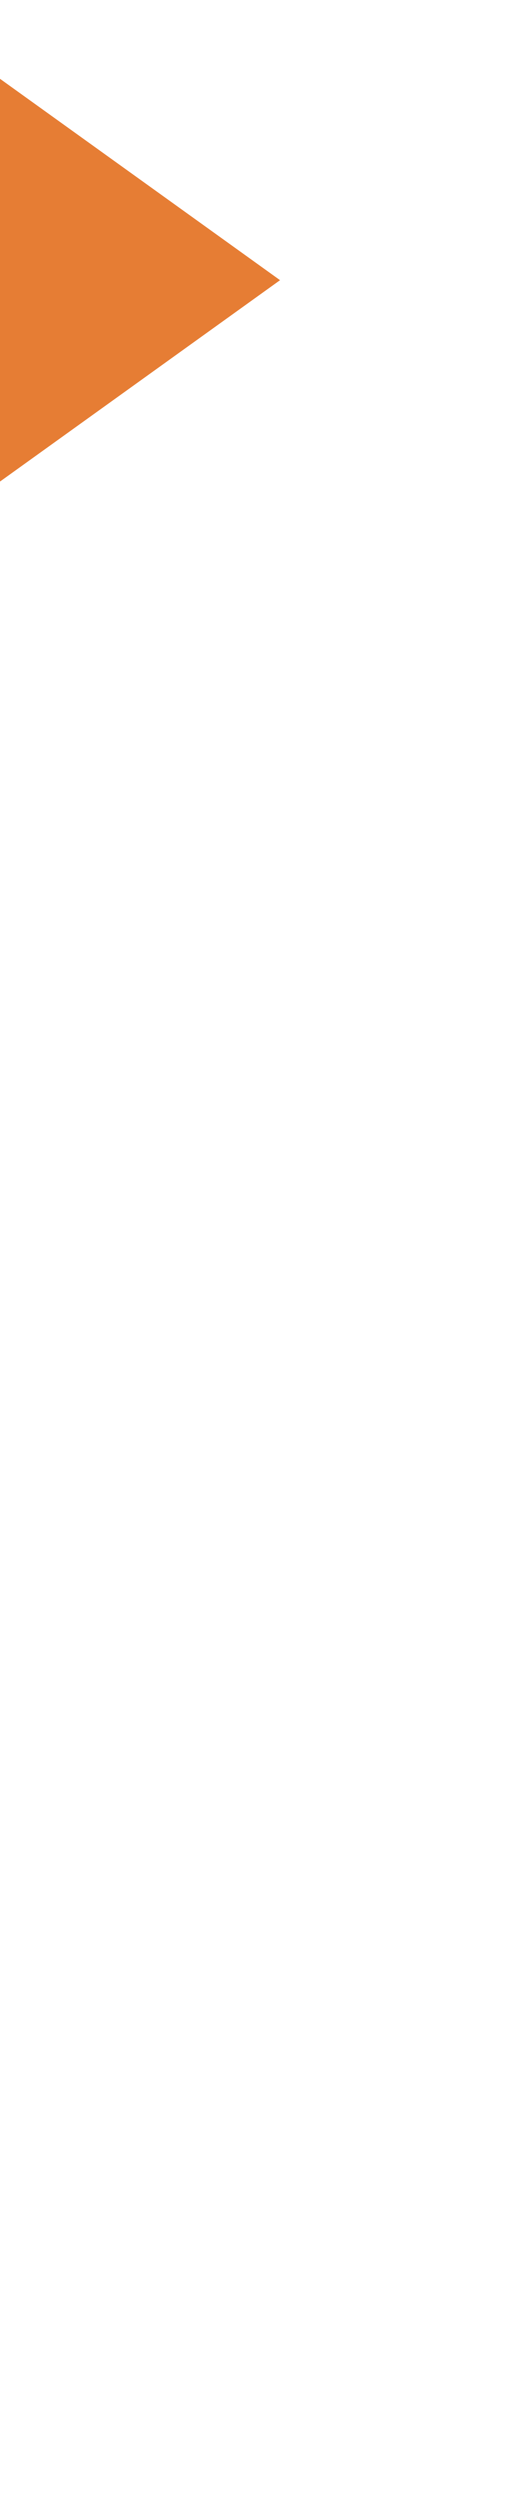 ﻿<?xml version="1.0" encoding="utf-8"?>
<svg version="1.1" xmlns:xlink="http://www.w3.org/1999/xlink" width="12px" height="58px" preserveAspectRatio="xMidYMin meet" viewBox="1188 830  10 58" xmlns="http://www.w3.org/2000/svg">
  <path d="M 1009 265.5  L 990.5 265.5  L 990.5 836.5  L 1179.5 836.5  " stroke-width="3" stroke="#e67d34" fill="none" />
  <path d="M 1177.5 848  L 1193.5 836.5  L 1177.5 825  L 1177.5 848  Z " fill-rule="nonzero" fill="#e67d34" stroke="none" />
</svg>